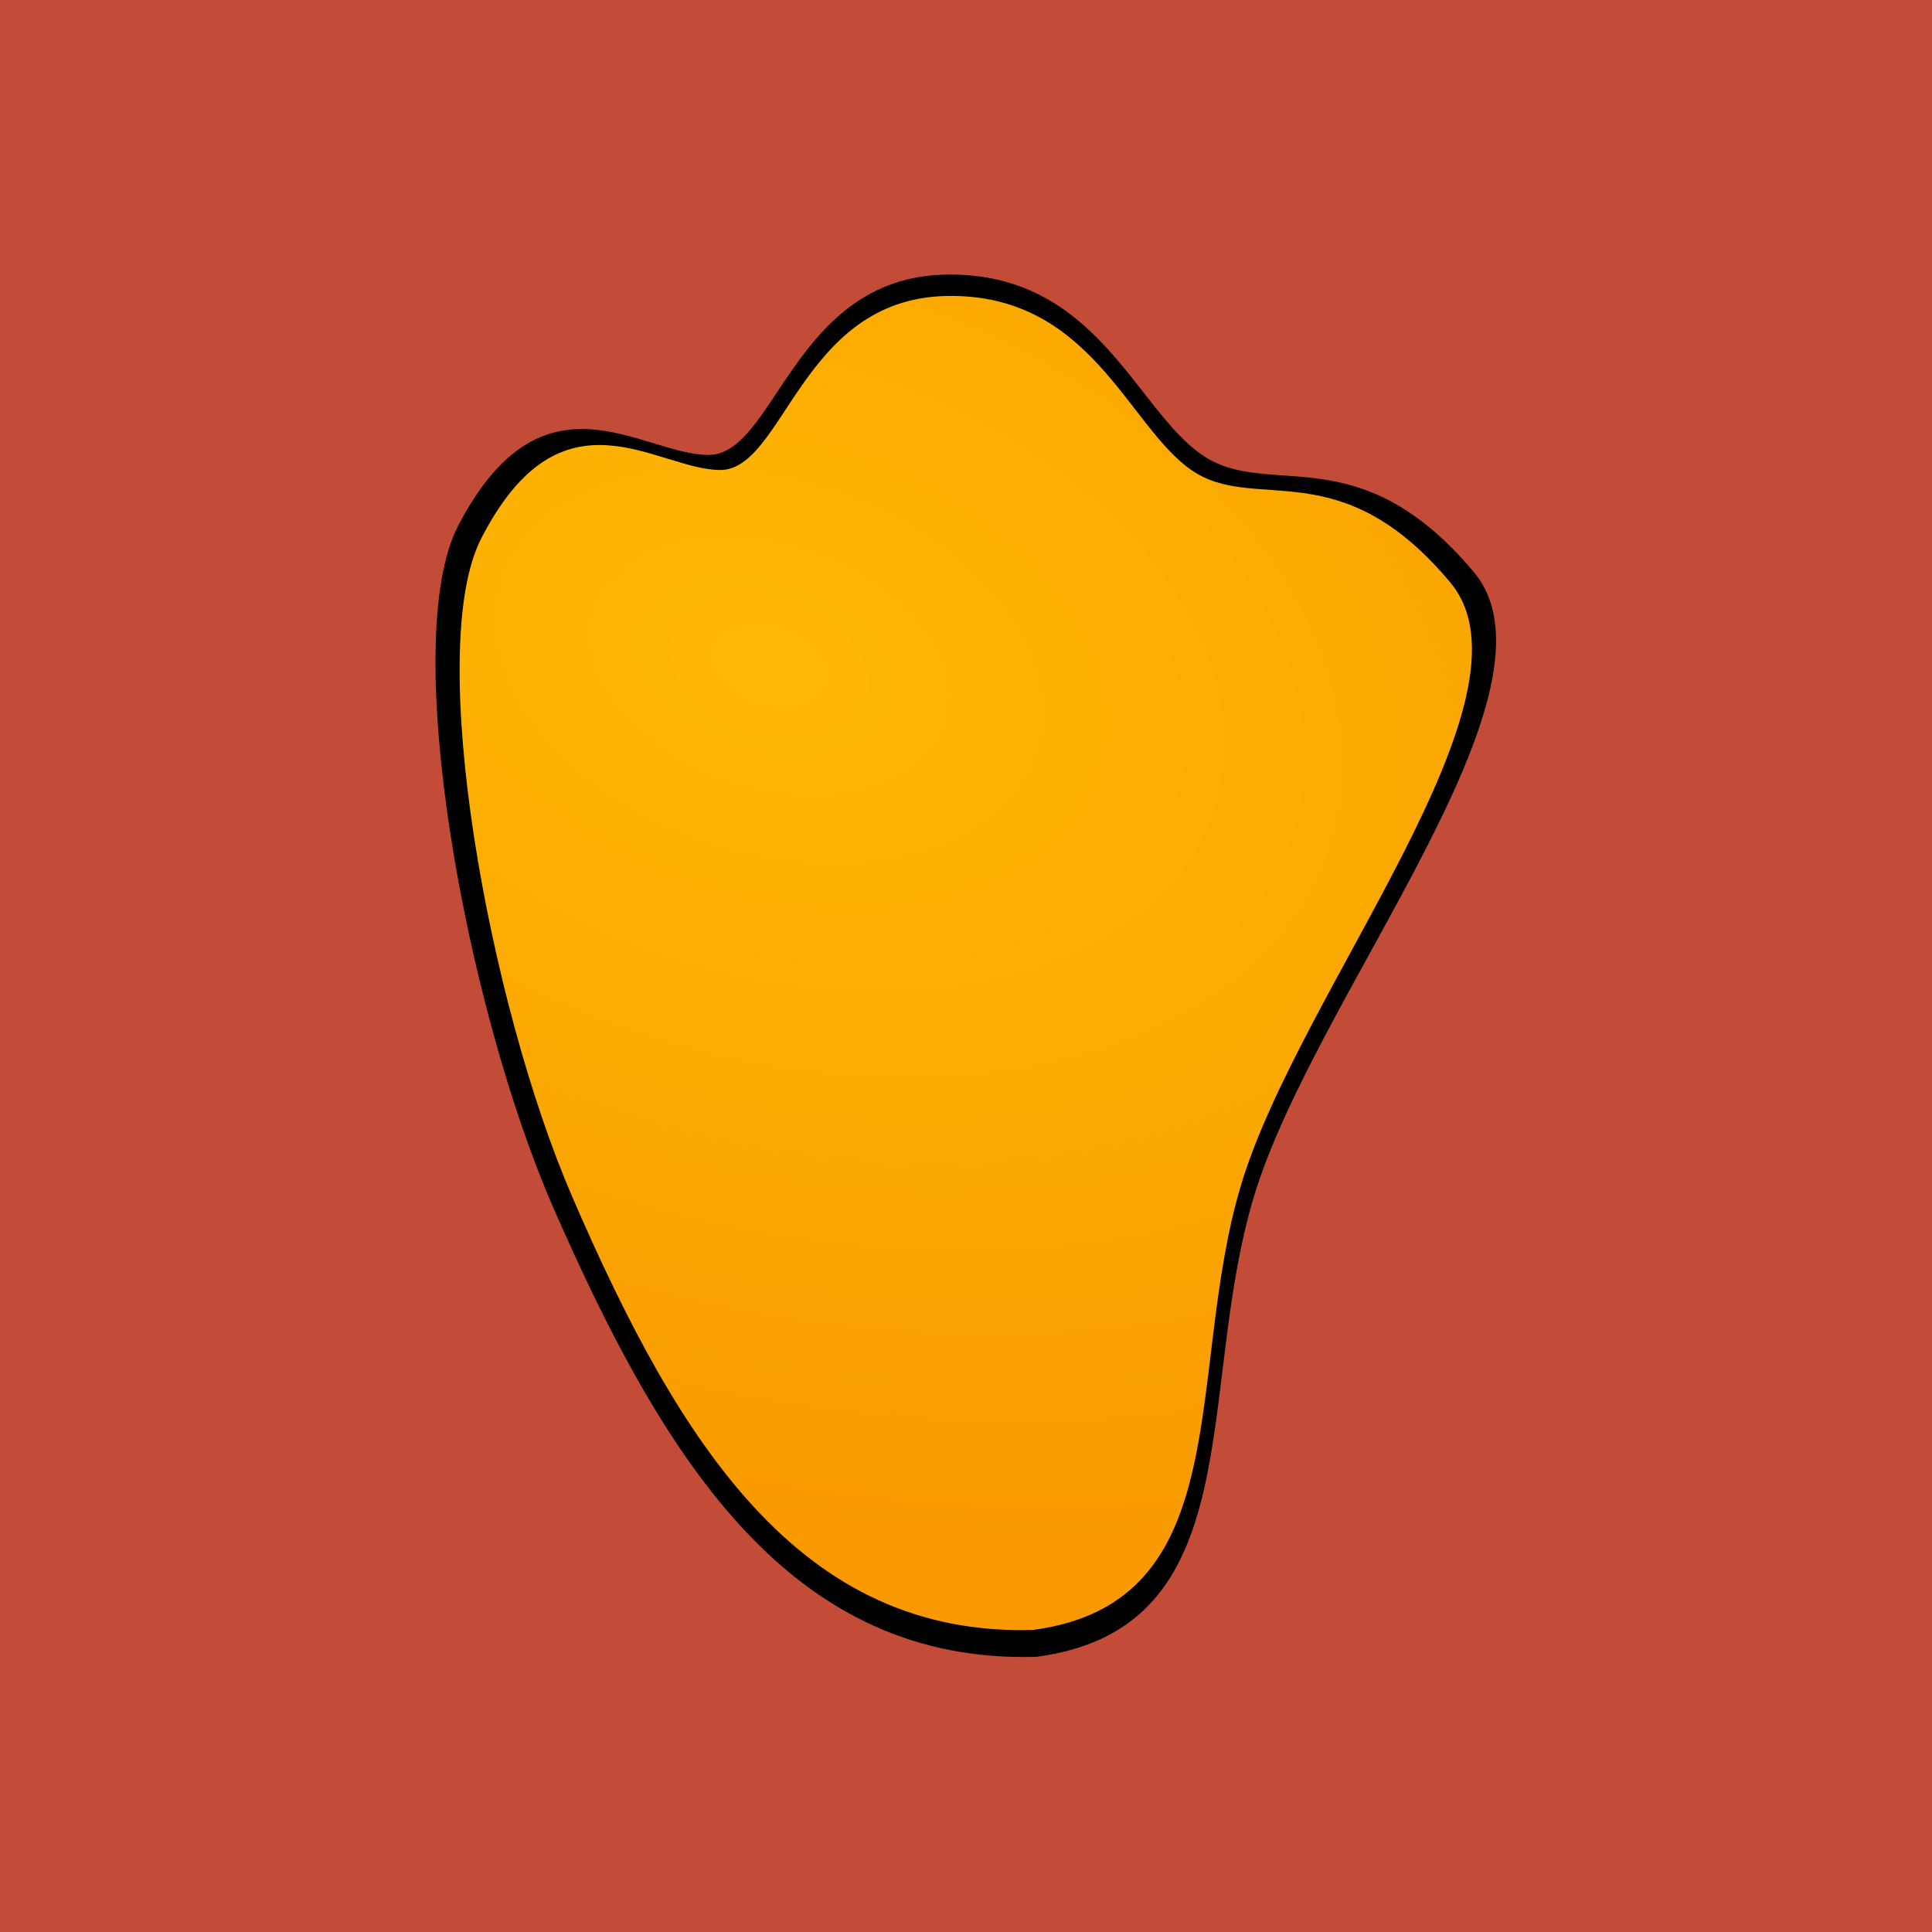 <?xml version="1.0" encoding="UTF-8" standalone="no"?>
<!-- Created with Inkscape (http://www.inkscape.org/) -->

<svg
   width="512.0px"
   height="512.0px"
   viewBox="0 0 512.0 512.0"
   version="1.1"
   id="SVGRoot"
   sodipodi:docname="favicon_foot.svg"
   inkscape:version="1.2 (dc2aedaf03, 2022-05-15)"
   inkscape:export-filename="favicon_foot.png"
   inkscape:export-xdpi="384"
   inkscape:export-ydpi="384"
   xmlns:inkscape="http://www.inkscape.org/namespaces/inkscape"
   xmlns:sodipodi="http://sodipodi.sourceforge.net/DTD/sodipodi-0.dtd"
   xmlns="http://www.w3.org/2000/svg"
   xmlns:svg="http://www.w3.org/2000/svg">
  <sodipodi:namedview
     id="namedview368"
     pagecolor="#ffffff"
     bordercolor="#000000"
     borderopacity="0.25"
     inkscape:showpageshadow="2"
     inkscape:pageopacity="0.0"
     inkscape:pagecheckerboard="0"
     inkscape:deskcolor="#d1d1d1"
     inkscape:document-units="px"
     showgrid="true"
     inkscape:zoom="0.64755636"
     inkscape:cx="145.16111"
     inkscape:cy="242.44994"
     inkscape:window-width="1280"
     inkscape:window-height="635"
     inkscape:window-x="0"
     inkscape:window-y="0"
     inkscape:window-maximized="1"
     inkscape:current-layer="layer1">
    <inkscape:grid
       type="xygrid"
       id="grid374" />
  </sodipodi:namedview>
  <defs
     id="defs363">
    <radialGradient
       id="_Radial3-3"
       cx="0"
       cy="0"
       r="1"
       gradientUnits="userSpaceOnUse"
       gradientTransform="matrix(413.086,128.759,-85.575,274.543,197.068,156.472)">
      <stop
         offset="0"
         style="stop-color:#ffb904;stop-opacity:1"
         id="stop9-6" />
      <stop
         offset="1"
         style="stop-color:#f89900;stop-opacity:1"
         id="stop11-7" />
    </radialGradient>
  </defs>
  <g
     inkscape:label="Layer 1"
     inkscape:groupmode="layer"
     id="layer1">
    <rect
       style="fill:#c34c39;fill-opacity:1"
       id="rect517"
       width="512"
       height="512"
       x="0"
       y="0" />
    <g
       id="g7"
       style="clip-rule:evenodd;fill-rule:evenodd;stroke-linejoin:round;stroke-miterlimit:2"
       transform="matrix(0.793,0,0,0.793,47.066,52.937)">
      <path
         id="path9492"
         d="m 286.982,486.939 c 72.15,-9.541 52.991,-88.285 72.697,-153.766 C 379.997,265.664 466.378,163.742 433.062,124.258 394.186,78.184 364.734,100.63 342.351,85.272 319.968,69.914 307.009,23.841 256.353,25.022 c -50.657,1.182 -56.547,60.25 -78.931,60.25 -22.383,0 -55.369,-30.715 -83.642,23.628 -19.985,38.412 2.526,161.018 31.808,228.004 37.698,86.241 80.108,152.397 161.394,150.035 z" />
      <path
         id="path21800"
         d="M 285.909,477.947 C 354.774,468.74 336.487,392.746 355.297,329.552 374.689,264.4 457.139,166.038 425.339,127.932 388.232,83.468 360.121,105.13 338.757,90.309 317.393,75.487 305.024,31.023 256.673,32.163 c -48.35,1.14 -53.972,58.146 -75.337,58.146 -21.364,0 -52.848,-29.643 -79.835,22.802 -19.075,37.071 2.411,155.395 30.36,220.042 35.982,83.228 76.462,147.075 154.048,144.794 z"
         style="fill:url(#_Radial3-3)" />
    </g>
  </g>
</svg>
